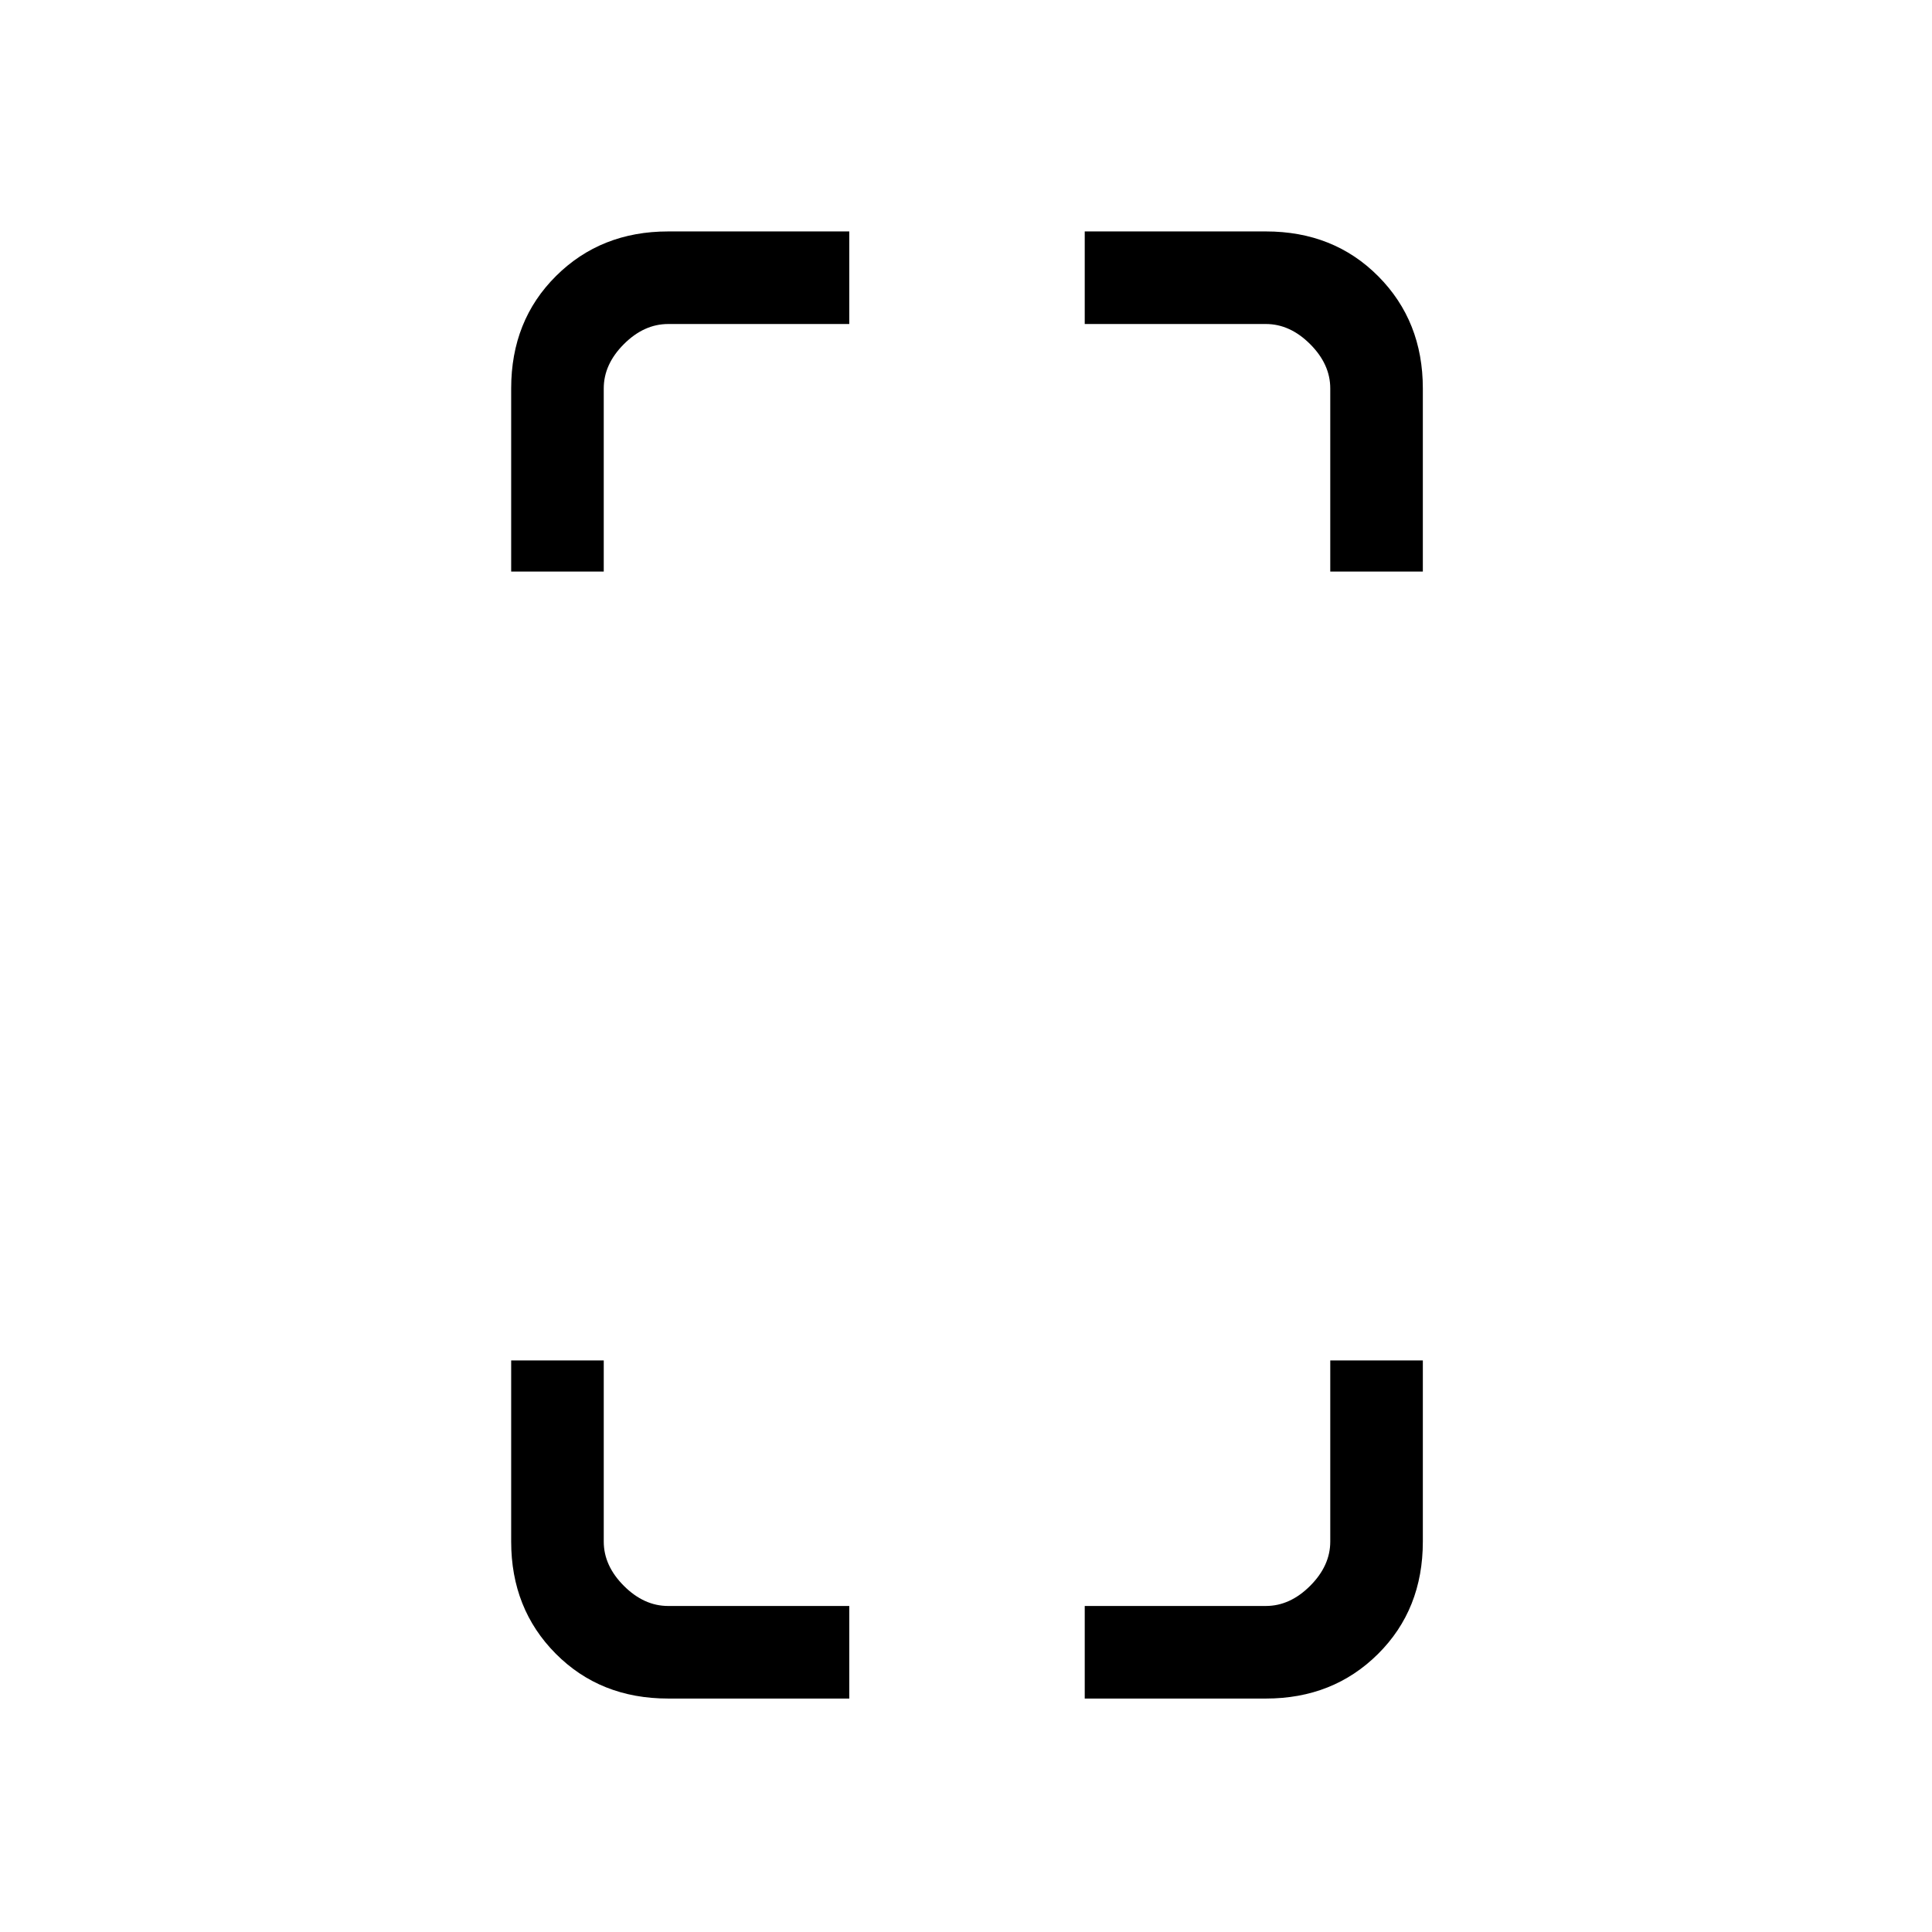 <svg xmlns="http://www.w3.org/2000/svg" height="20" viewBox="0 -960 960 960" width="20"><path d="M254-676v-91q0-33.72 22.29-55.86Q298.57-845 332-845h90v46h-90q-12 0-22 10t-10 22v91h-46Zm78 560q-33.73 0-55.86-22.29Q254-160.57 254-194v-90h46v90q0 12 10 22t22 10h90v46h-90Zm329-560v-91q0-12-10-22t-22-10h-90v-46h90q33.72 0 55.86 22.29T707-767v91h-46ZM539-116v-46h90q12 0 22-10t10-22v-90h46v90q0 33.73-22.29 55.86Q662.42-116 629-116h-90Z"/></svg>